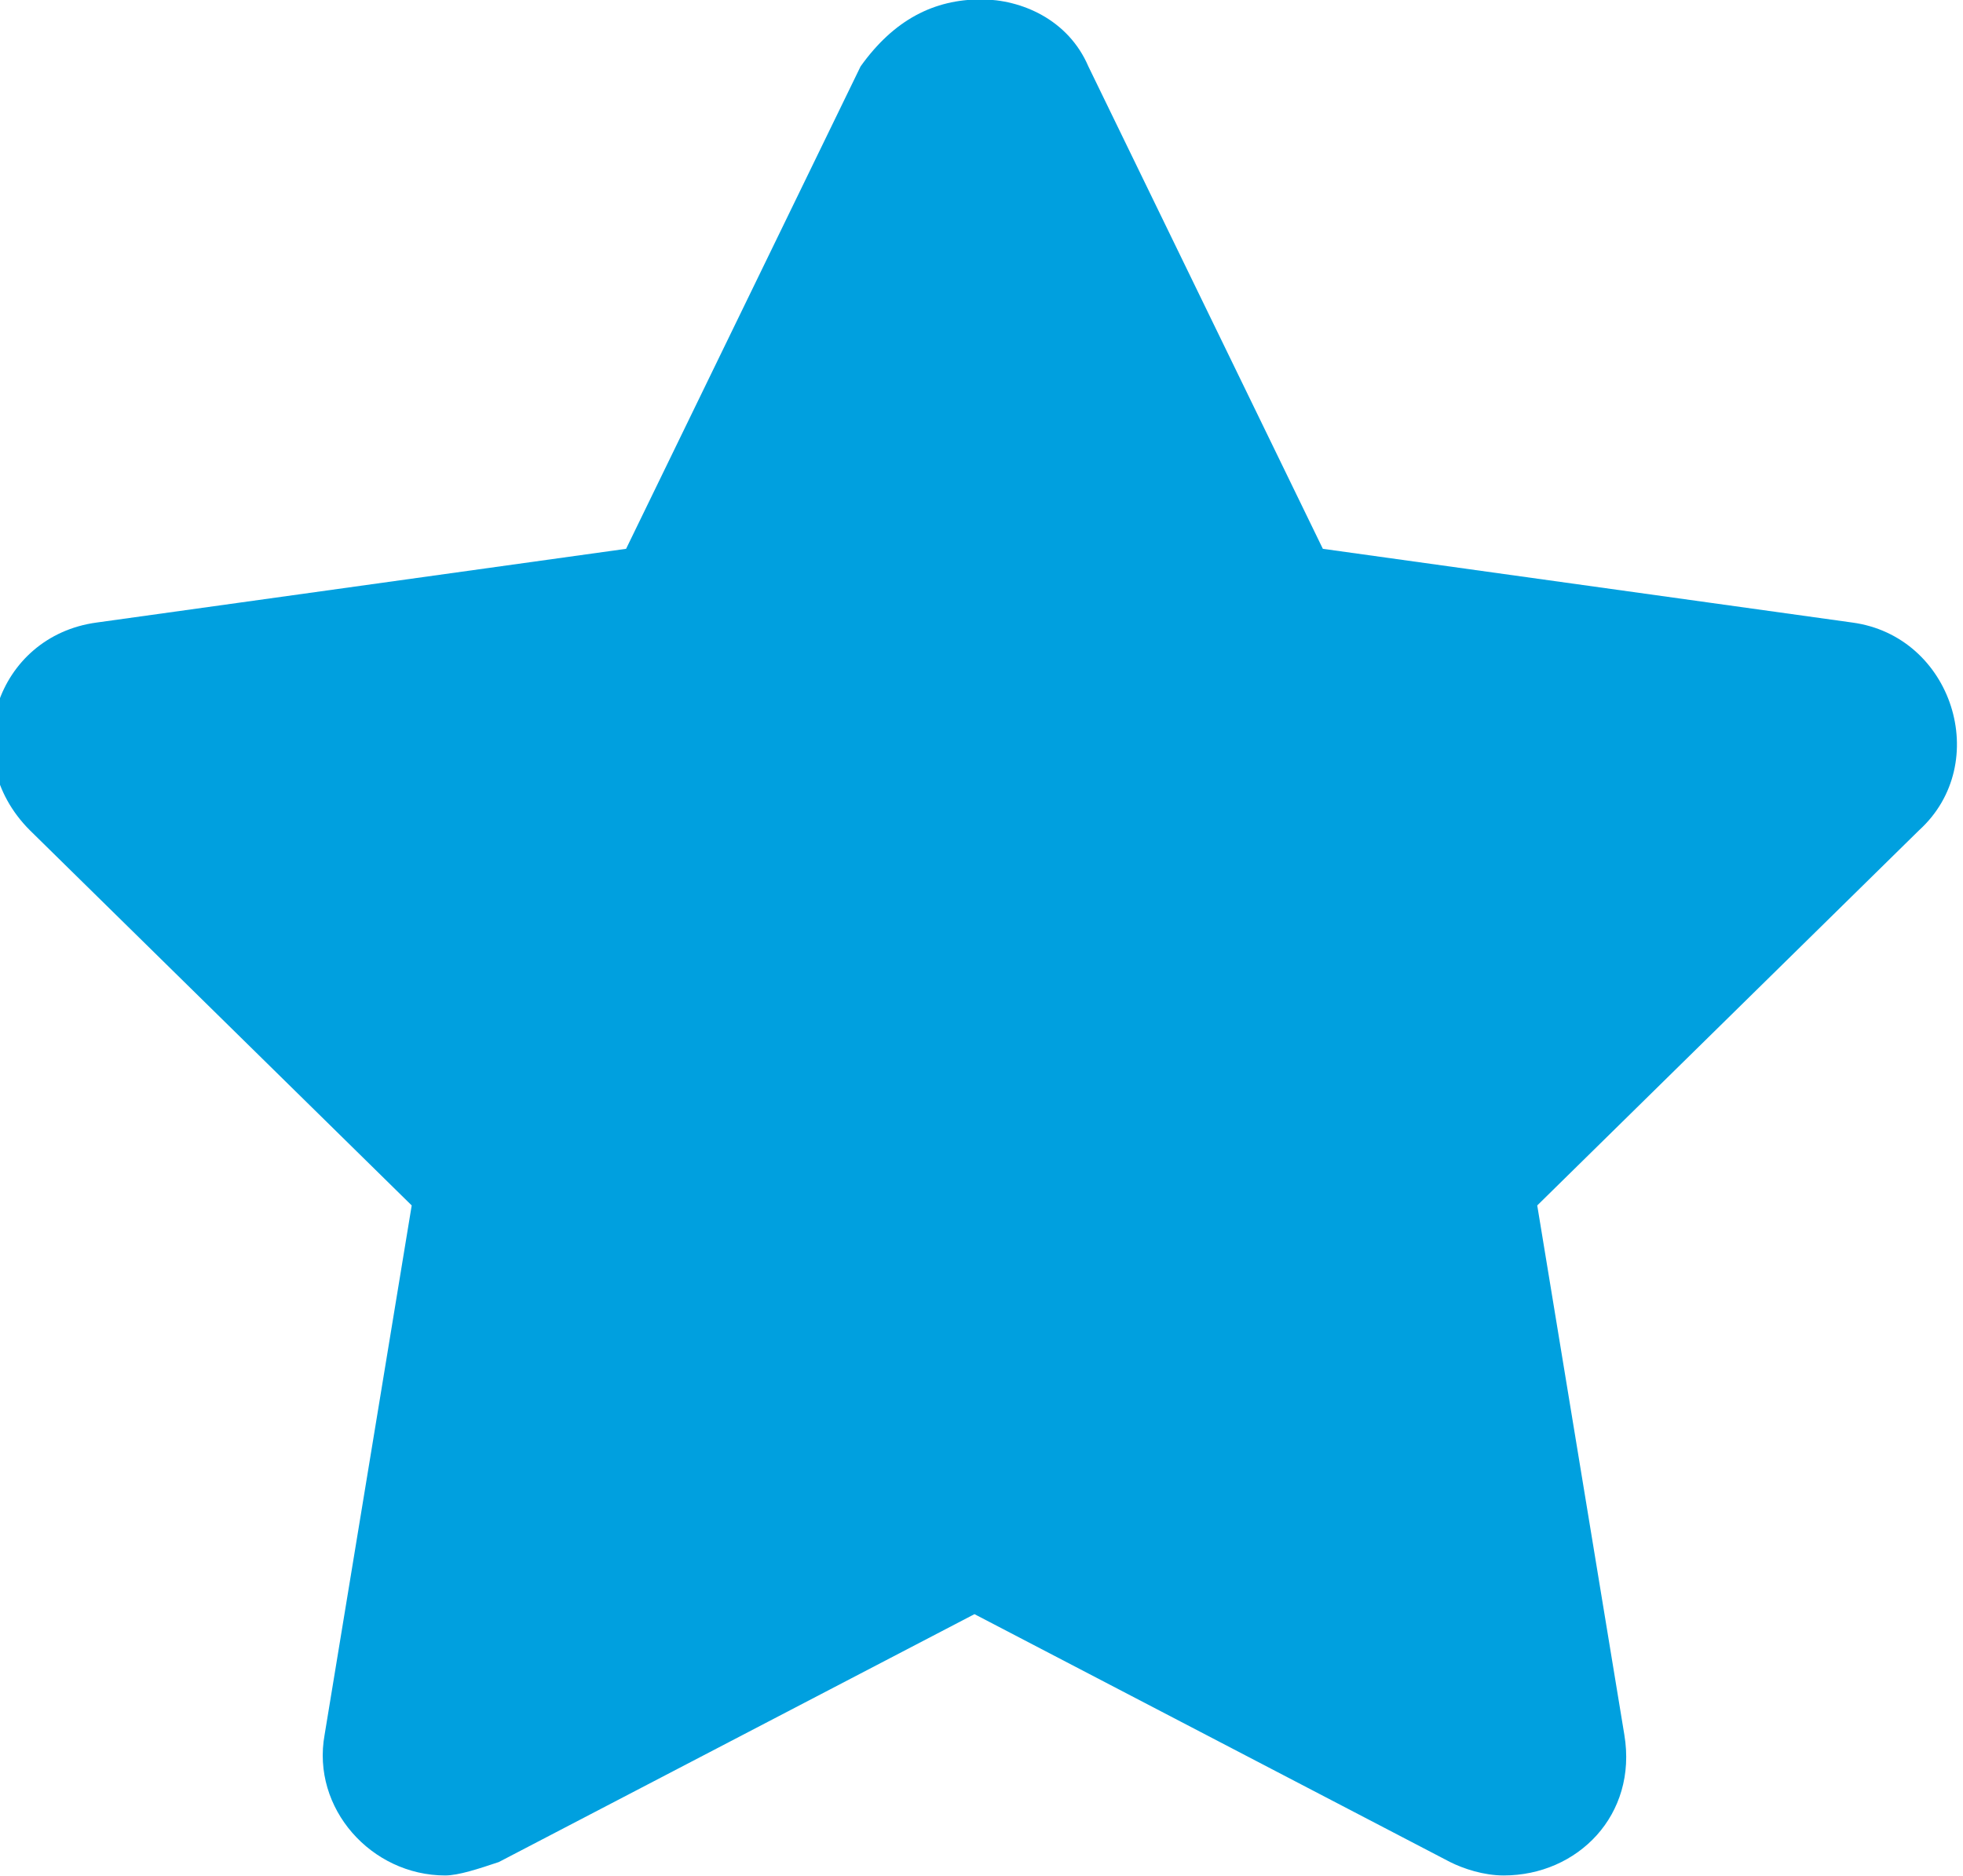 <?xml version="1.0" encoding="utf-8"?>
<!-- Generator: Adobe Illustrator 25.0.0, SVG Export Plug-In . SVG Version: 6.00 Build 0)  -->
<svg version="1.1" baseProfile="tiny" id="Layer_1" xmlns="http://www.w3.org/2000/svg" xmlns:xlink="http://www.w3.org/1999/xlink"
	 x="0px" y="0px" viewBox="0 0 29.3 28" overflow="visible" xml:space="preserve">
<g id="Path_324" transform="translate(-97.255 292.691)">
	<path fill="#00A0DF" d="M119.8-265.7c-0.1,0-0.3,0-0.4-0.1l-7.1-3.7l-0.5-0.2l-0.5,0.2l-7.1,3.7c-0.1,0.1-0.3,0.1-0.4,0.1
		c-0.2,0-0.5-0.1-0.6-0.3c-0.1-0.1-0.2-0.3-0.2-0.7l1.3-7.9l0.1-0.5l-0.4-0.4l-5.7-5.6c-0.3-0.3-0.3-0.7-0.2-0.8
		c0-0.1,0.2-0.5,0.7-0.6l7.9-1.1l0.5-0.1l0.2-0.5l3.5-7.2c0.2-0.4,0.6-0.5,0.7-0.5s0.5,0,0.7,0.5l3.5,7.2l0.2,0.5l0.5,0.1l7.9,1.1
		c0.5,0.1,0.6,0.4,0.7,0.6c0,0.1,0.1,0.5-0.2,0.8l-5.7,5.6l-0.4,0.4l0.1,0.5l1.3,7.9c0.1,0.3-0.1,0.5-0.2,0.7
		C120.3-265.8,120-265.7,119.8-265.7z"/>
	<path fill="#00A0DF" d="M111.9-290.5l-3.4,6.8l-0.5,0.9l-1,0.2l-7.5,1.1l5.5,5.3l0.8,0.7l-0.2,1l-1.3,7.5l6.7-3.5l0.9-0.5l0.9,0.5
		l6.7,3.5l-1.3-7.5l-0.2-1l0.8-0.7l5.5-5.3l-7.5-1.1l-1-0.2l-0.5-0.9L111.9-290.5 M111.9-292.7c0.6,0,1.3,0.3,1.6,1l3.5,7.2l7.9,1.1
		c1.5,0.2,2.1,2.1,1,3.1l-5.7,5.6l1.3,7.9c0.2,1.2-0.7,2.1-1.8,2.1c-0.3,0-0.6-0.1-0.8-0.2l-7.1-3.7l-7.1,3.7
		c-0.3,0.1-0.6,0.2-0.8,0.2c-1.1,0-2-1-1.8-2.1l1.3-7.9l-5.7-5.6c-1.1-1.1-0.5-2.9,1-3.1l7.9-1.1l3.5-7.2
		C110.6-292.4,111.2-292.7,111.9-292.7z"/>
</g>
</svg>

